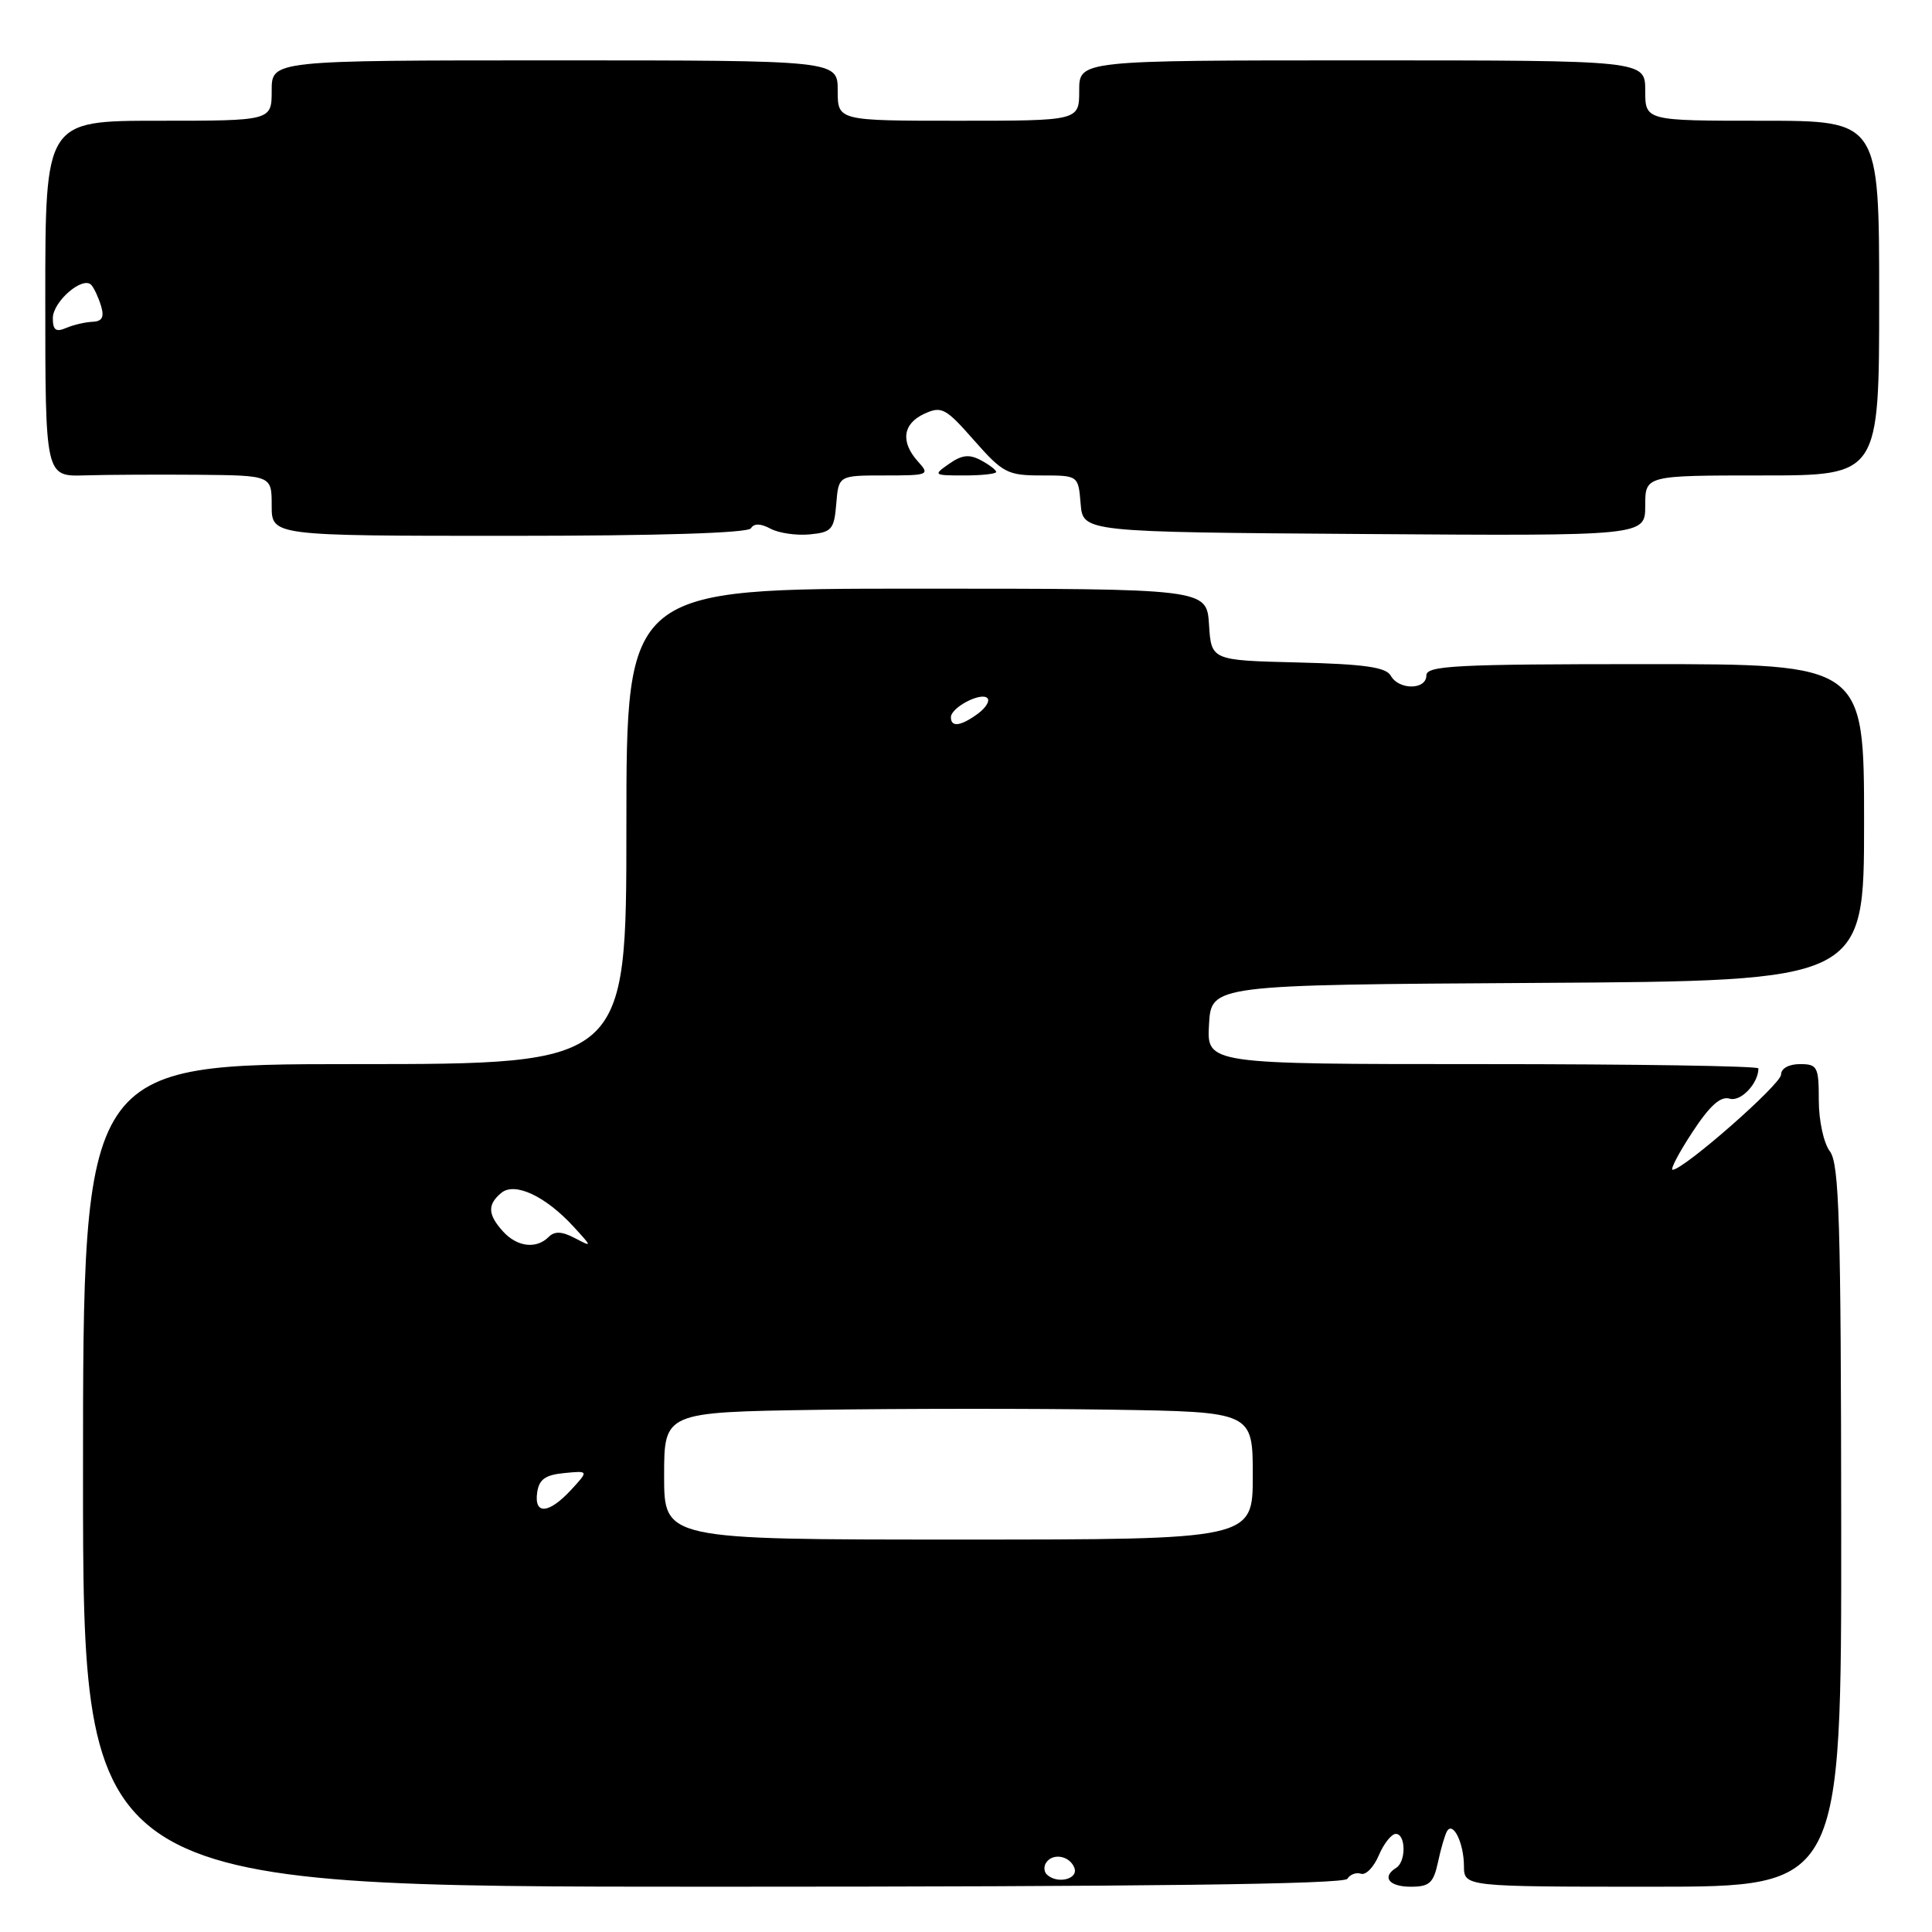 <?xml version="1.0" encoding="UTF-8" standalone="no"?>
<!DOCTYPE svg PUBLIC "-//W3C//DTD SVG 1.1//EN" "http://www.w3.org/Graphics/SVG/1.1/DTD/svg11.dtd" >
<svg xmlns="http://www.w3.org/2000/svg" xmlns:xlink="http://www.w3.org/1999/xlink" version="1.1" viewBox="0 0 256 256">
 <g >
 <path fill="currentColor"
d=" M 178.53 248.95 C 178.89 248.37 179.70 248.07 180.34 248.28 C 180.98 248.50 182.04 247.40 182.70 245.84 C 183.36 244.28 184.38 243.00 184.95 243.00 C 186.29 243.00 186.33 246.68 185.00 247.50 C 183.05 248.71 184.04 250.00 186.92 250.00 C 189.41 250.00 189.94 249.52 190.54 246.75 C 190.92 244.96 191.46 243.11 191.74 242.64 C 192.54 241.29 193.97 244.22 193.98 247.25 C 194.00 250.00 194.00 250.00 219.00 250.00 C 244.00 250.00 244.00 250.00 243.97 202.25 C 243.94 161.85 243.71 154.20 242.47 152.56 C 241.65 151.48 241.00 148.49 241.00 145.81 C 241.00 141.35 240.82 141.00 238.50 141.00 C 237.04 141.00 236.00 141.57 236.00 142.39 C 236.00 143.67 223.09 155.00 221.63 155.00 C 221.28 155.00 222.45 152.76 224.24 150.03 C 226.56 146.49 227.99 145.21 229.19 145.58 C 230.65 146.03 233.00 143.56 233.00 141.57 C 233.00 141.25 216.55 141.00 196.45 141.00 C 159.90 141.00 159.90 141.00 160.20 135.75 C 160.50 130.50 160.50 130.50 203.75 130.24 C 247.00 129.98 247.00 129.98 247.00 108.99 C 247.00 88.00 247.00 88.00 218.00 88.00 C 192.89 88.00 189.00 88.20 189.00 89.50 C 189.00 91.43 185.35 91.46 184.28 89.53 C 183.65 88.41 180.80 88.00 171.98 87.78 C 160.50 87.50 160.50 87.50 160.20 82.75 C 159.89 78.00 159.89 78.00 121.45 78.00 C 83.00 78.00 83.00 78.00 83.00 109.50 C 83.00 141.00 83.00 141.00 47.00 141.00 C 11.00 141.00 11.00 141.00 11.00 195.50 C 11.00 250.00 11.00 250.00 94.44 250.00 C 151.78 250.00 178.09 249.67 178.53 248.95 Z  M 99.50 70.00 C 99.91 69.33 100.79 69.35 102.11 70.06 C 103.20 70.64 105.53 70.98 107.30 70.81 C 110.21 70.53 110.53 70.16 110.81 66.75 C 111.12 63.00 111.12 63.00 117.22 63.00 C 123.06 63.00 123.24 62.92 121.65 61.17 C 119.29 58.56 119.61 56.14 122.49 54.82 C 124.77 53.78 125.31 54.07 129.07 58.35 C 132.89 62.68 133.50 63.00 138.02 63.00 C 142.88 63.00 142.88 63.00 143.19 66.75 C 143.50 70.50 143.50 70.50 180.75 70.76 C 218.00 71.02 218.00 71.02 218.00 67.01 C 218.00 63.00 218.00 63.00 233.50 63.00 C 249.00 63.00 249.00 63.00 249.00 39.50 C 249.00 16.00 249.00 16.00 233.50 16.00 C 218.00 16.00 218.00 16.00 218.00 12.00 C 218.00 8.00 218.00 8.00 180.50 8.00 C 143.00 8.00 143.00 8.00 143.00 12.00 C 143.00 16.00 143.00 16.00 127.00 16.00 C 111.00 16.00 111.00 16.00 111.00 12.00 C 111.00 8.00 111.00 8.00 73.50 8.00 C 36.00 8.00 36.00 8.00 36.00 12.00 C 36.00 16.00 36.00 16.00 21.00 16.00 C 6.00 16.00 6.00 16.00 6.00 39.57 C 6.00 63.15 6.00 63.15 11.25 62.99 C 14.14 62.90 20.89 62.87 26.25 62.91 C 36.00 63.00 36.00 63.00 36.00 67.00 C 36.00 71.00 36.00 71.00 67.44 71.00 C 87.38 71.00 99.11 70.63 99.50 70.00 Z  M 132.00 62.54 C 132.00 62.28 131.09 61.58 129.98 60.99 C 128.44 60.16 127.45 60.27 125.76 61.46 C 123.62 62.95 123.68 63.00 127.78 63.00 C 130.10 63.00 132.00 62.79 132.00 62.54 Z  M 138.69 248.36 C 138.34 248.01 138.29 247.33 138.59 246.86 C 139.44 245.48 141.74 245.87 142.36 247.50 C 142.94 249.01 140.03 249.70 138.69 248.36 Z  M 88.00 195.56 C 88.00 187.12 88.00 187.12 108.25 186.81 C 119.39 186.64 136.94 186.63 147.25 186.79 C 166.00 187.08 166.00 187.08 166.00 195.54 C 166.00 204.00 166.00 204.00 127.00 204.00 C 88.00 204.00 88.00 204.00 88.00 195.56 Z  M 71.18 197.75 C 71.43 196.02 72.26 195.43 74.76 195.19 C 78.02 194.87 78.02 194.87 75.65 197.44 C 72.71 200.61 70.75 200.75 71.18 197.75 Z  M 66.65 163.17 C 64.62 160.93 64.57 159.60 66.43 158.06 C 68.21 156.58 72.30 158.50 76.00 162.54 C 78.50 165.27 78.50 165.27 76.14 164.04 C 74.44 163.15 73.48 163.12 72.69 163.91 C 71.06 165.54 68.52 165.23 66.65 163.17 Z  M 126.00 95.04 C 126.00 93.75 129.99 91.66 130.83 92.50 C 131.20 92.87 130.62 93.80 129.56 94.58 C 127.30 96.23 126.00 96.40 126.00 95.04 Z  M 7.00 42.16 C 7.00 39.96 10.97 36.53 12.10 37.76 C 12.47 38.17 13.05 39.42 13.39 40.54 C 13.84 42.03 13.53 42.59 12.25 42.64 C 11.29 42.68 9.71 43.05 8.75 43.46 C 7.41 44.04 7.00 43.74 7.00 42.16 Z "/>
</g>
</svg>